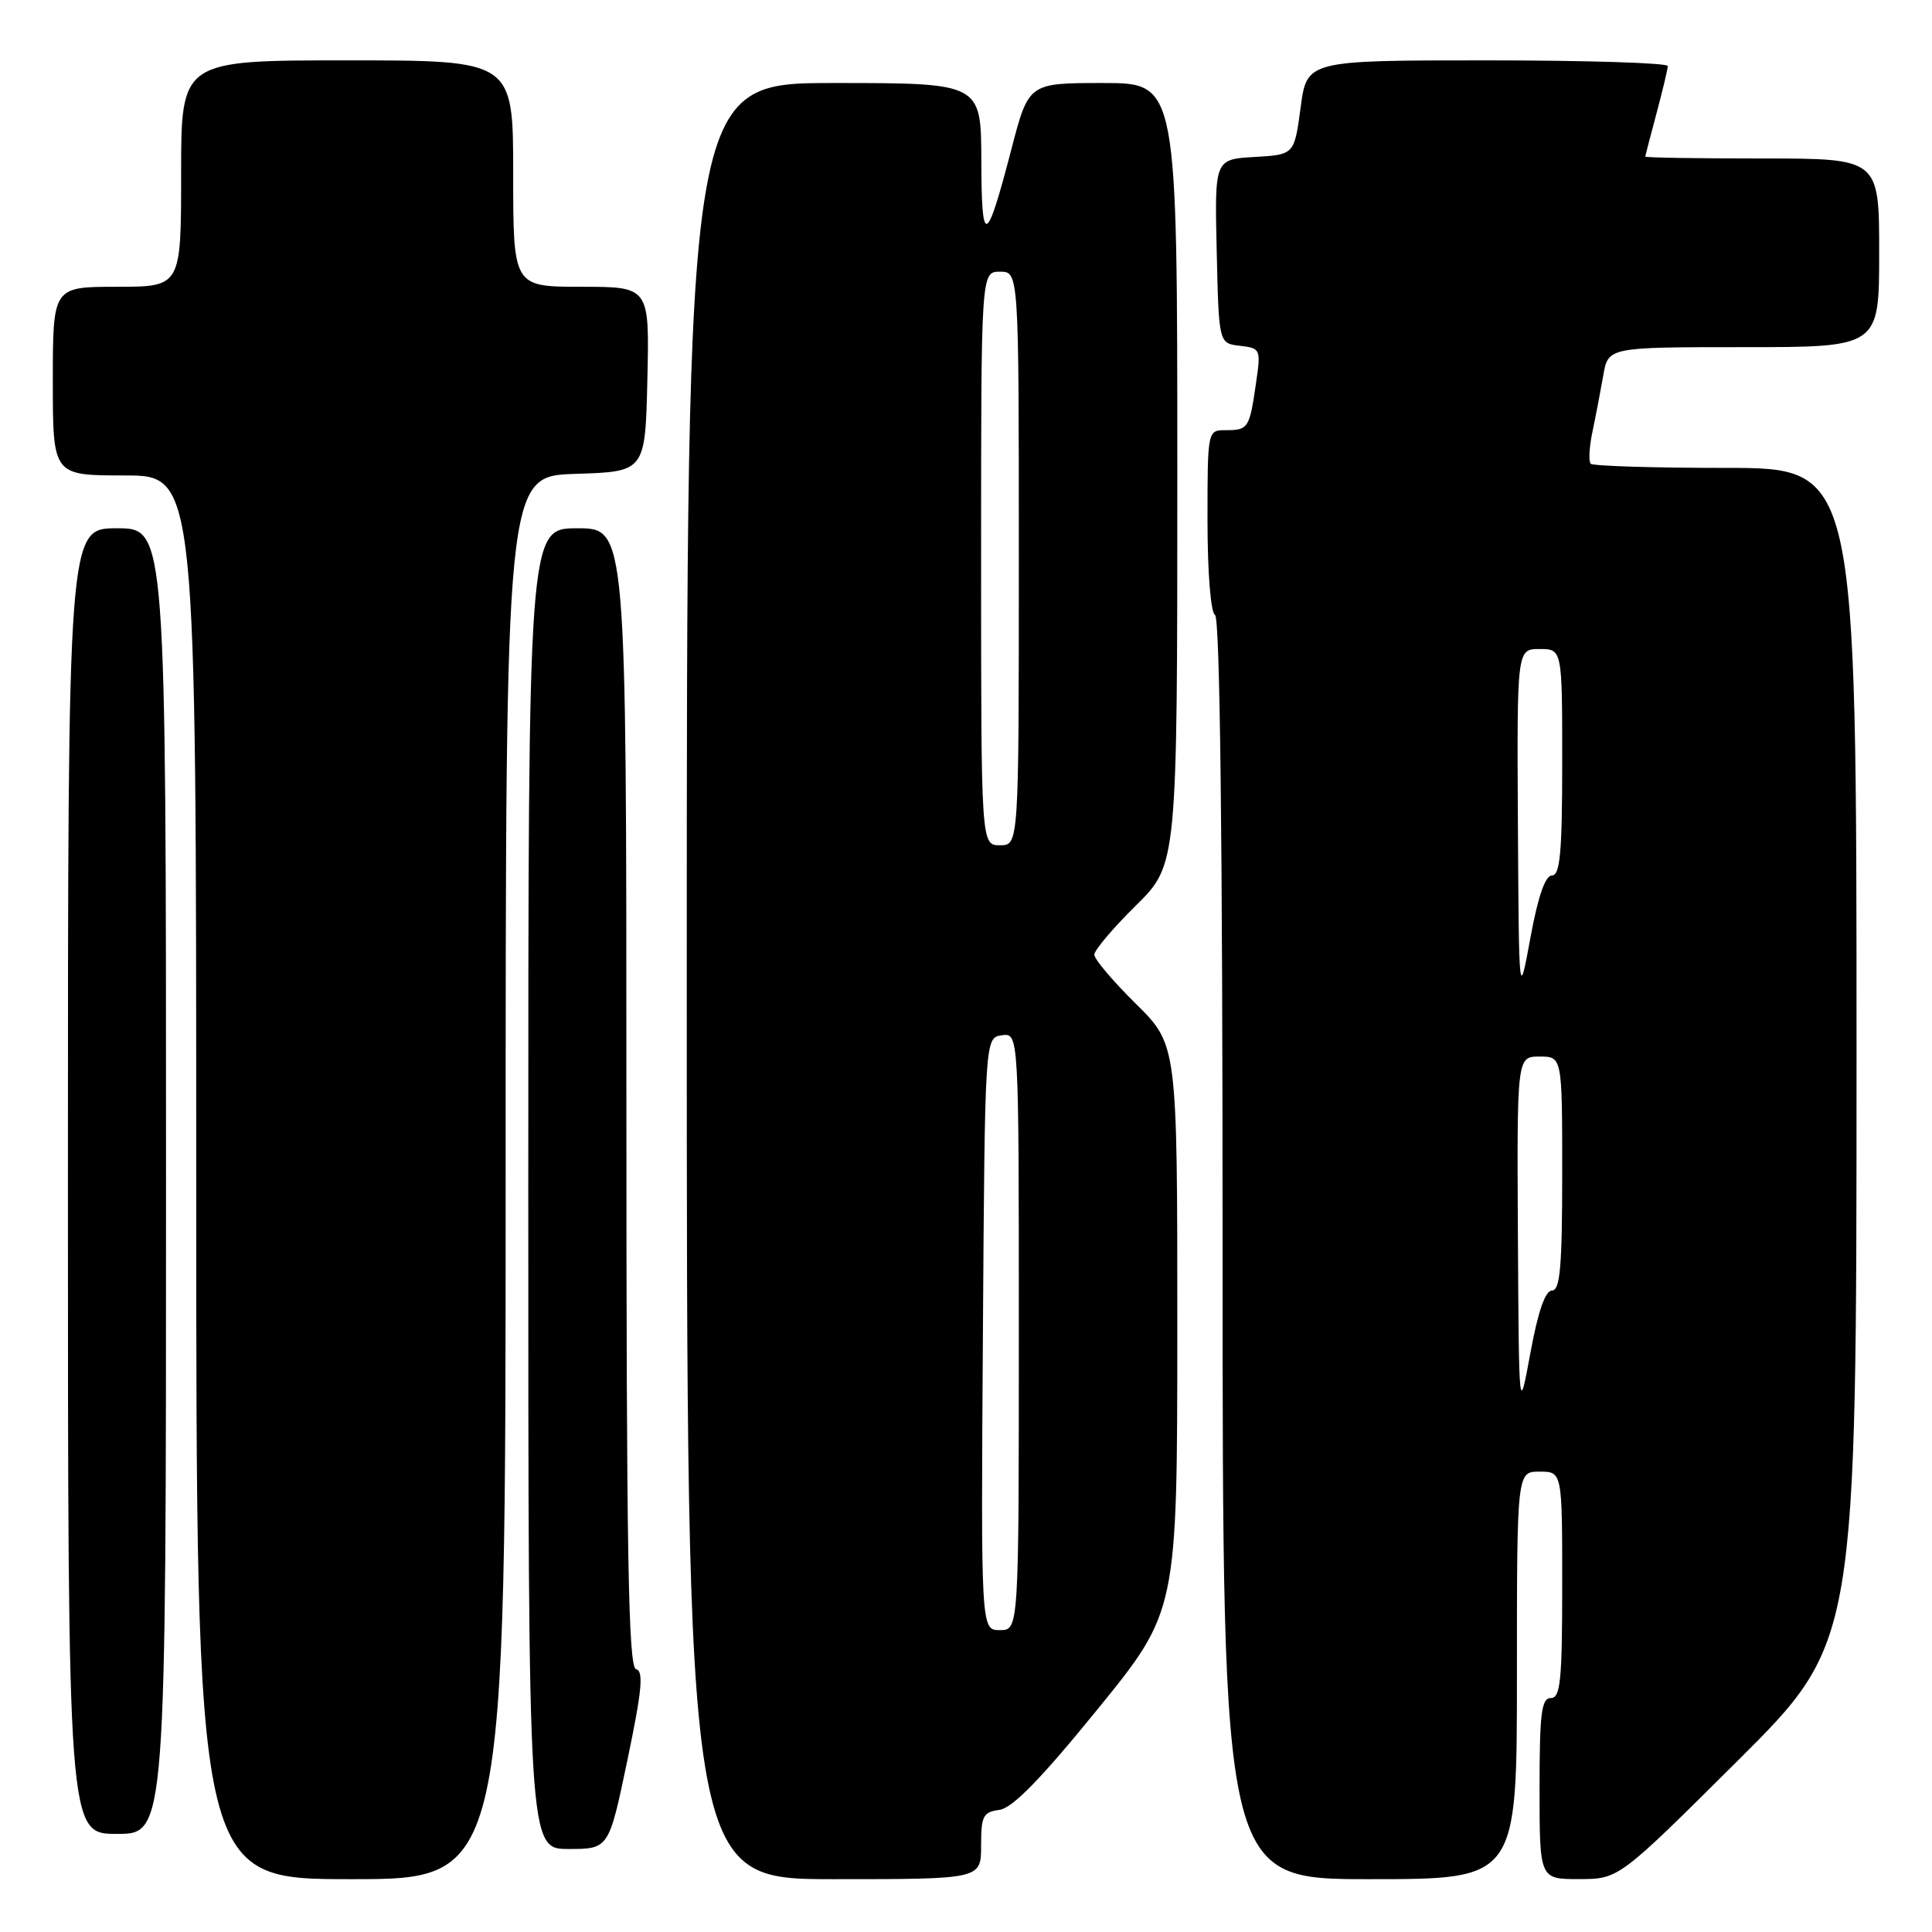 <?xml version="1.0" encoding="UTF-8" standalone="no"?>
<!DOCTYPE svg PUBLIC "-//W3C//DTD SVG 1.1//EN" "http://www.w3.org/Graphics/SVG/1.1/DTD/svg11.dtd" >
<svg xmlns="http://www.w3.org/2000/svg" xmlns:xlink="http://www.w3.org/1999/xlink" version="1.1" viewBox="0 0 256 256">
 <g >
 <path fill="currentColor"
d=" M 67.00 156.04 C 67.00 63.08 67.00 63.08 76.25 62.79 C 85.50 62.50 85.50 62.50 85.78 50.25 C 86.06 38.00 86.06 38.00 77.03 38.00 C 68.00 38.00 68.00 38.00 68.00 23.00 C 68.00 8.00 68.00 8.00 46.00 8.00 C 24.00 8.00 24.00 8.00 24.00 23.00 C 24.00 38.00 24.00 38.00 15.50 38.00 C 7.00 38.00 7.00 38.00 7.00 50.50 C 7.00 63.00 7.00 63.00 16.50 63.00 C 26.00 63.00 26.00 63.00 26.00 156.00 C 26.00 249.00 26.00 249.00 46.50 249.00 C 67.00 249.00 67.00 249.00 67.00 156.04 Z  M 130.00 244.57 C 130.00 240.63 130.27 240.10 132.42 239.82 C 134.15 239.59 137.91 235.74 145.42 226.50 C 155.99 213.50 155.99 213.50 156.00 175.97 C 156.00 138.43 156.00 138.43 150.50 133.00 C 147.47 130.01 145.00 127.09 145.00 126.50 C 145.00 125.91 147.47 122.99 150.50 120.00 C 156.00 114.57 156.00 114.57 156.00 62.78 C 156.00 11.00 156.00 11.00 146.15 11.00 C 136.30 11.00 136.30 11.00 134.02 19.75 C 130.68 32.59 130.06 32.82 130.03 21.25 C 130.00 11.00 130.00 11.00 110.50 11.00 C 91.00 11.00 91.00 11.00 91.00 130.00 C 91.00 249.00 91.00 249.00 110.50 249.00 C 130.00 249.00 130.00 249.00 130.00 244.57 Z  M 201.00 222.00 C 201.00 195.00 201.00 195.00 204.00 195.00 C 207.00 195.00 207.00 195.00 207.00 210.00 C 207.00 222.67 206.77 225.00 205.50 225.00 C 204.25 225.00 204.00 227.00 204.00 237.00 C 204.00 249.00 204.00 249.00 209.25 248.99 C 214.50 248.98 214.50 248.98 230.25 233.31 C 246.00 217.63 246.00 217.63 246.00 139.82 C 246.00 62.00 246.00 62.00 228.67 62.00 C 219.13 62.00 211.09 61.75 210.78 61.45 C 210.48 61.15 210.58 59.24 211.01 57.20 C 211.44 55.17 212.08 51.81 212.44 49.75 C 213.09 46.00 213.09 46.00 231.05 46.00 C 249.00 46.00 249.00 46.00 249.00 33.50 C 249.00 21.00 249.00 21.00 233.50 21.00 C 224.97 21.00 218.01 20.89 218.01 20.75 C 218.02 20.61 218.69 18.02 219.50 15.00 C 220.31 11.97 220.98 9.16 220.99 8.75 C 220.99 8.34 210.24 8.00 197.09 8.00 C 173.17 8.00 173.17 8.00 172.34 14.25 C 171.50 20.50 171.50 20.50 166.22 20.80 C 160.94 21.11 160.94 21.11 161.22 33.30 C 161.50 45.50 161.50 45.50 164.30 45.82 C 167.04 46.14 167.09 46.25 166.42 50.82 C 165.57 56.74 165.40 57.00 162.44 57.00 C 160.00 57.00 160.00 57.00 160.00 68.94 C 160.00 75.82 160.42 81.14 161.00 81.50 C 161.65 81.90 162.00 111.01 162.00 165.56 C 162.00 249.00 162.00 249.00 181.50 249.00 C 201.00 249.00 201.00 249.00 201.00 222.00 Z  M 83.13 233.25 C 85.05 224.06 85.31 221.43 84.29 221.18 C 83.25 220.92 83.00 206.32 83.00 145.43 C 83.00 70.00 83.00 70.00 76.50 70.00 C 70.00 70.00 70.00 70.00 70.00 157.50 C 70.00 245.00 70.00 245.00 75.33 245.00 C 80.67 245.00 80.67 245.00 83.13 233.25 Z  M 22.00 156.50 C 22.00 70.00 22.00 70.00 15.50 70.00 C 9.00 70.00 9.00 70.00 9.00 156.50 C 9.00 243.00 9.00 243.00 15.50 243.00 C 22.00 243.00 22.00 243.00 22.00 156.50 Z  M 130.24 176.75 C 130.50 137.50 130.50 137.50 132.75 137.18 C 135.00 136.86 135.00 136.86 135.00 176.43 C 135.00 216.00 135.00 216.00 132.49 216.00 C 129.98 216.00 129.98 216.00 130.24 176.75 Z  M 130.00 74.00 C 130.00 36.00 130.00 36.00 132.50 36.00 C 135.00 36.00 135.00 36.00 135.00 74.00 C 135.00 112.00 135.00 112.00 132.50 112.00 C 130.00 112.00 130.00 112.00 130.00 74.00 Z  M 201.13 163.75 C 201.00 140.00 201.00 140.00 204.00 140.00 C 207.00 140.00 207.00 140.00 207.00 155.50 C 207.00 167.82 206.72 171.00 205.65 171.00 C 204.76 171.00 203.80 173.75 202.79 179.25 C 201.27 187.50 201.27 187.50 201.13 163.75 Z  M 201.13 109.25 C 201.00 86.00 201.00 86.00 204.00 86.00 C 207.00 86.00 207.00 86.00 207.00 101.00 C 207.00 112.91 206.72 116.00 205.65 116.00 C 204.76 116.00 203.80 118.75 202.79 124.25 C 201.27 132.50 201.27 132.50 201.13 109.25 Z "/>
</g>
</svg>